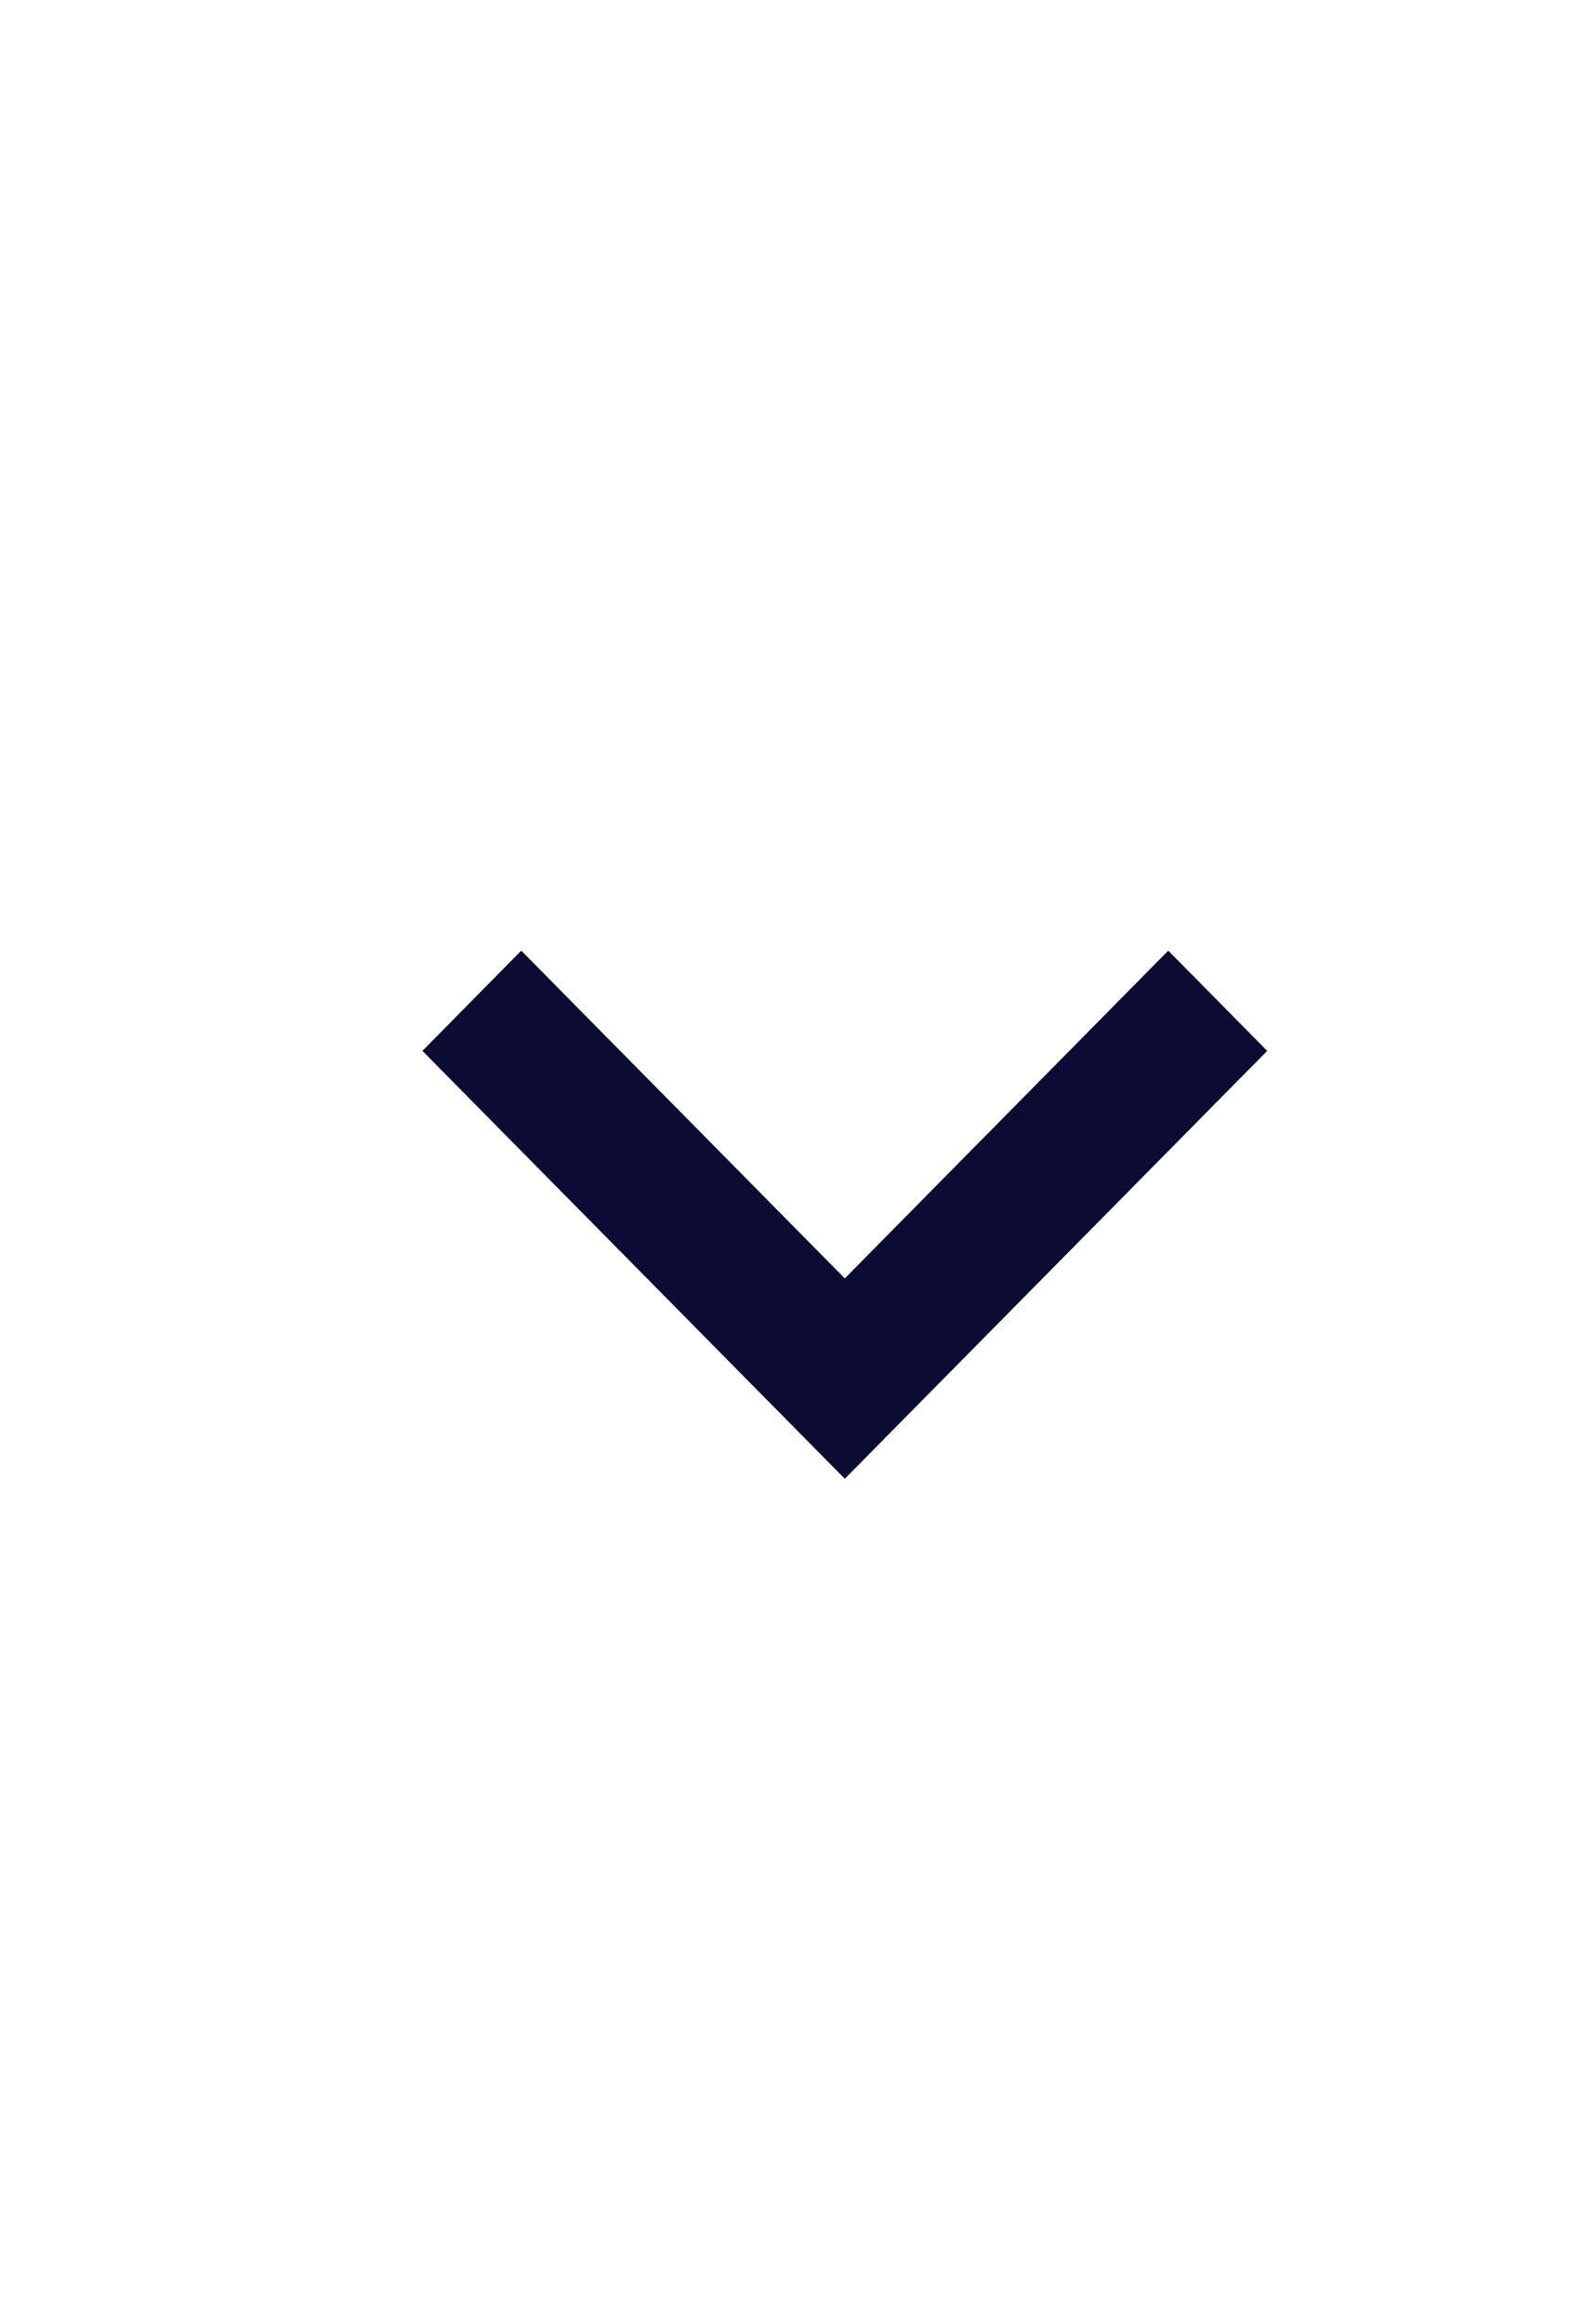 <svg width="15" height="22" viewBox="0 0 15 22" fill="none" xmlns="http://www.w3.org/2000/svg">
<path fill-rule="evenodd" clip-rule="evenodd" d="M11.063 9L12 9.949L8 14L4 9.949L4.936 9L8 12.103L11.063 9Z" fill="#0B0B33"/>
</svg>
